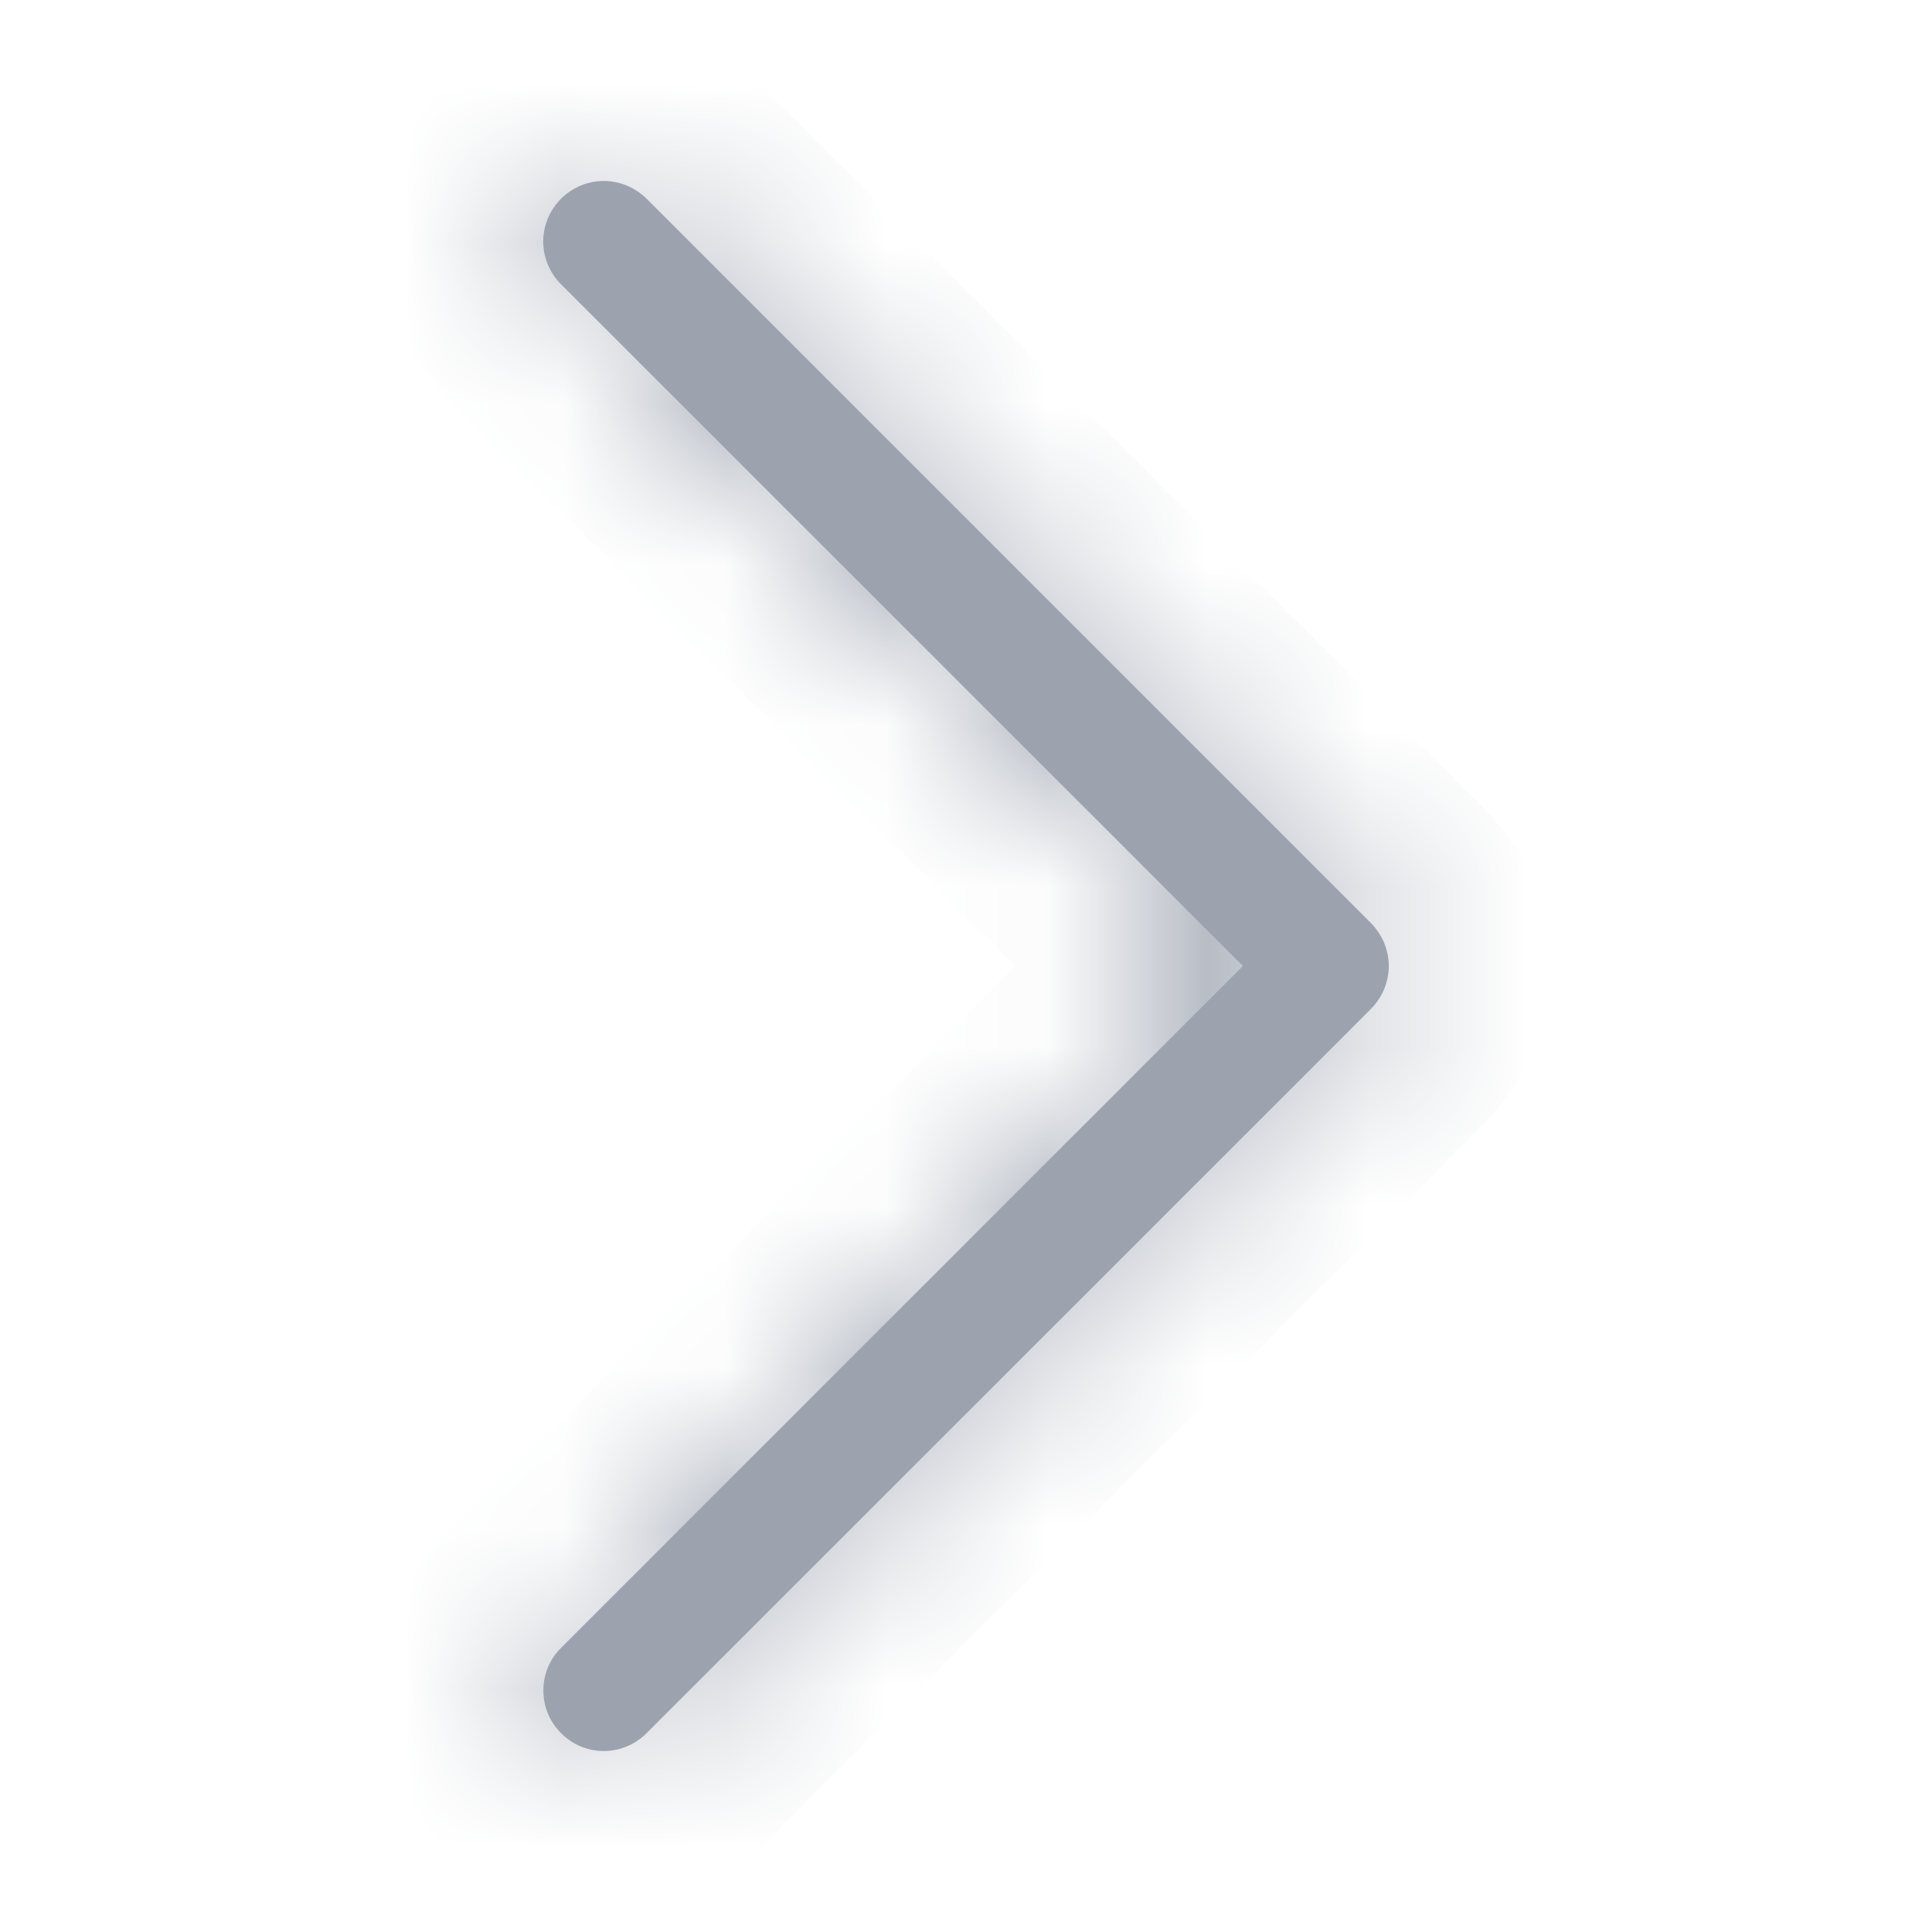 <svg width="12" height="12" viewBox="0 0 12 12" fill="none" xmlns="http://www.w3.org/2000/svg">
<mask id="path-1-inside-1_89_14991" fill="white">
<path fill-rule="evenodd" clip-rule="evenodd" d="M3.485 1.234C3.519 1.2 3.561 1.172 3.606 1.153C3.652 1.134 3.701 1.124 3.75 1.124C3.799 1.124 3.848 1.134 3.894 1.153C3.939 1.172 3.981 1.2 4.016 1.234L8.516 5.734C8.55 5.769 8.578 5.811 8.597 5.856C8.616 5.902 8.626 5.951 8.626 6C8.626 6.049 8.616 6.098 8.597 6.144C8.578 6.189 8.55 6.231 8.516 6.266L4.016 10.765C3.945 10.836 3.85 10.876 3.75 10.876C3.65 10.876 3.555 10.836 3.485 10.765C3.414 10.695 3.375 10.6 3.375 10.5C3.375 10.4 3.414 10.305 3.485 10.235L7.72 6L3.485 1.766C3.45 1.731 3.422 1.689 3.403 1.644C3.384 1.598 3.374 1.549 3.374 1.5C3.374 1.451 3.384 1.402 3.403 1.356C3.422 1.311 3.45 1.269 3.485 1.234Z"/>
</mask>
<path fill-rule="evenodd" clip-rule="evenodd" d="M3.485 1.234C3.519 1.2 3.561 1.172 3.606 1.153C3.652 1.134 3.701 1.124 3.75 1.124C3.799 1.124 3.848 1.134 3.894 1.153C3.939 1.172 3.981 1.2 4.016 1.234L8.516 5.734C8.55 5.769 8.578 5.811 8.597 5.856C8.616 5.902 8.626 5.951 8.626 6C8.626 6.049 8.616 6.098 8.597 6.144C8.578 6.189 8.55 6.231 8.516 6.266L4.016 10.765C3.945 10.836 3.85 10.876 3.75 10.876C3.65 10.876 3.555 10.836 3.485 10.765C3.414 10.695 3.375 10.6 3.375 10.5C3.375 10.4 3.414 10.305 3.485 10.235L7.72 6L3.485 1.766C3.45 1.731 3.422 1.689 3.403 1.644C3.384 1.598 3.374 1.549 3.374 1.5C3.374 1.451 3.384 1.402 3.403 1.356C3.422 1.311 3.45 1.269 3.485 1.234Z" fill="#9CA3AF"/>
<path d="M4.016 1.234L3.308 1.941L3.308 1.942L4.016 1.234ZM8.516 5.734L7.808 6.442L7.809 6.442L8.516 5.734ZM8.516 6.266L7.809 5.558L7.808 5.558L8.516 6.266ZM3.485 10.235L2.778 9.527L2.777 9.527L3.485 10.235ZM7.72 6L8.427 6.707L9.134 6L8.427 5.293L7.72 6ZM3.485 1.766L4.192 1.058L4.191 1.058L3.485 1.766ZM4.193 1.941C4.135 1.999 4.066 2.045 3.99 2.077L3.223 0.229C3.056 0.299 2.904 0.4 2.777 0.528L4.193 1.941ZM3.99 2.077C3.914 2.108 3.832 2.124 3.75 2.124V0.124C3.569 0.124 3.39 0.16 3.223 0.229L3.99 2.077ZM3.75 2.124C3.668 2.124 3.586 2.108 3.511 2.077L4.277 0.229C4.11 0.16 3.931 0.124 3.75 0.124V2.124ZM3.511 2.077C3.435 2.045 3.366 1.999 3.308 1.941L4.724 0.528C4.596 0.4 4.444 0.299 4.277 0.229L3.511 2.077ZM3.308 1.942L7.808 6.442L9.223 5.027L4.723 0.527L3.308 1.942ZM7.809 6.442C7.751 6.384 7.705 6.315 7.673 6.24L9.521 5.473C9.451 5.306 9.35 5.154 9.222 5.027L7.809 6.442ZM7.673 6.24C7.642 6.164 7.626 6.082 7.626 6H9.626C9.626 5.819 9.59 5.64 9.521 5.473L7.673 6.24ZM7.626 6C7.626 5.918 7.642 5.836 7.673 5.76L9.521 6.527C9.59 6.36 9.626 6.181 9.626 6H7.626ZM7.673 5.76C7.705 5.685 7.751 5.616 7.809 5.558L9.222 6.973C9.35 6.846 9.451 6.694 9.521 6.527L7.673 5.76ZM7.808 5.558L3.308 10.058L4.723 11.473L9.223 6.973L7.808 5.558ZM3.308 10.058C3.426 9.941 3.584 9.875 3.75 9.875V11.876C4.115 11.876 4.465 11.731 4.723 11.473L3.308 10.058ZM3.75 9.875C3.916 9.875 4.075 9.941 4.192 10.058L2.777 11.473C3.035 11.731 3.385 11.876 3.75 11.876V9.875ZM4.192 10.058C4.309 10.175 4.375 10.334 4.375 10.5H2.375C2.375 10.865 2.519 11.215 2.777 11.473L4.192 10.058ZM4.375 10.5C4.375 10.666 4.309 10.825 4.192 10.942L2.777 9.527C2.519 9.785 2.375 10.135 2.375 10.5H4.375ZM4.192 10.942L8.427 6.707L7.013 5.293L2.778 9.527L4.192 10.942ZM8.427 5.293L4.192 1.058L2.778 2.473L7.013 6.707L8.427 5.293ZM4.191 1.058C4.249 1.116 4.295 1.185 4.327 1.26L2.479 2.027C2.549 2.194 2.65 2.346 2.778 2.474L4.191 1.058ZM4.327 1.26C4.358 1.336 4.374 1.418 4.374 1.5H2.374C2.374 1.681 2.41 1.86 2.479 2.027L4.327 1.26ZM4.374 1.5C4.374 1.582 4.358 1.664 4.327 1.74L2.479 0.973C2.41 1.14 2.374 1.319 2.374 1.5H4.374ZM4.327 1.74C4.295 1.815 4.249 1.884 4.191 1.942L2.778 0.526C2.65 0.654 2.549 0.806 2.479 0.973L4.327 1.74Z" fill="#9CA3AF" mask="url(#path-1-inside-1_89_14991)"/>
</svg>
